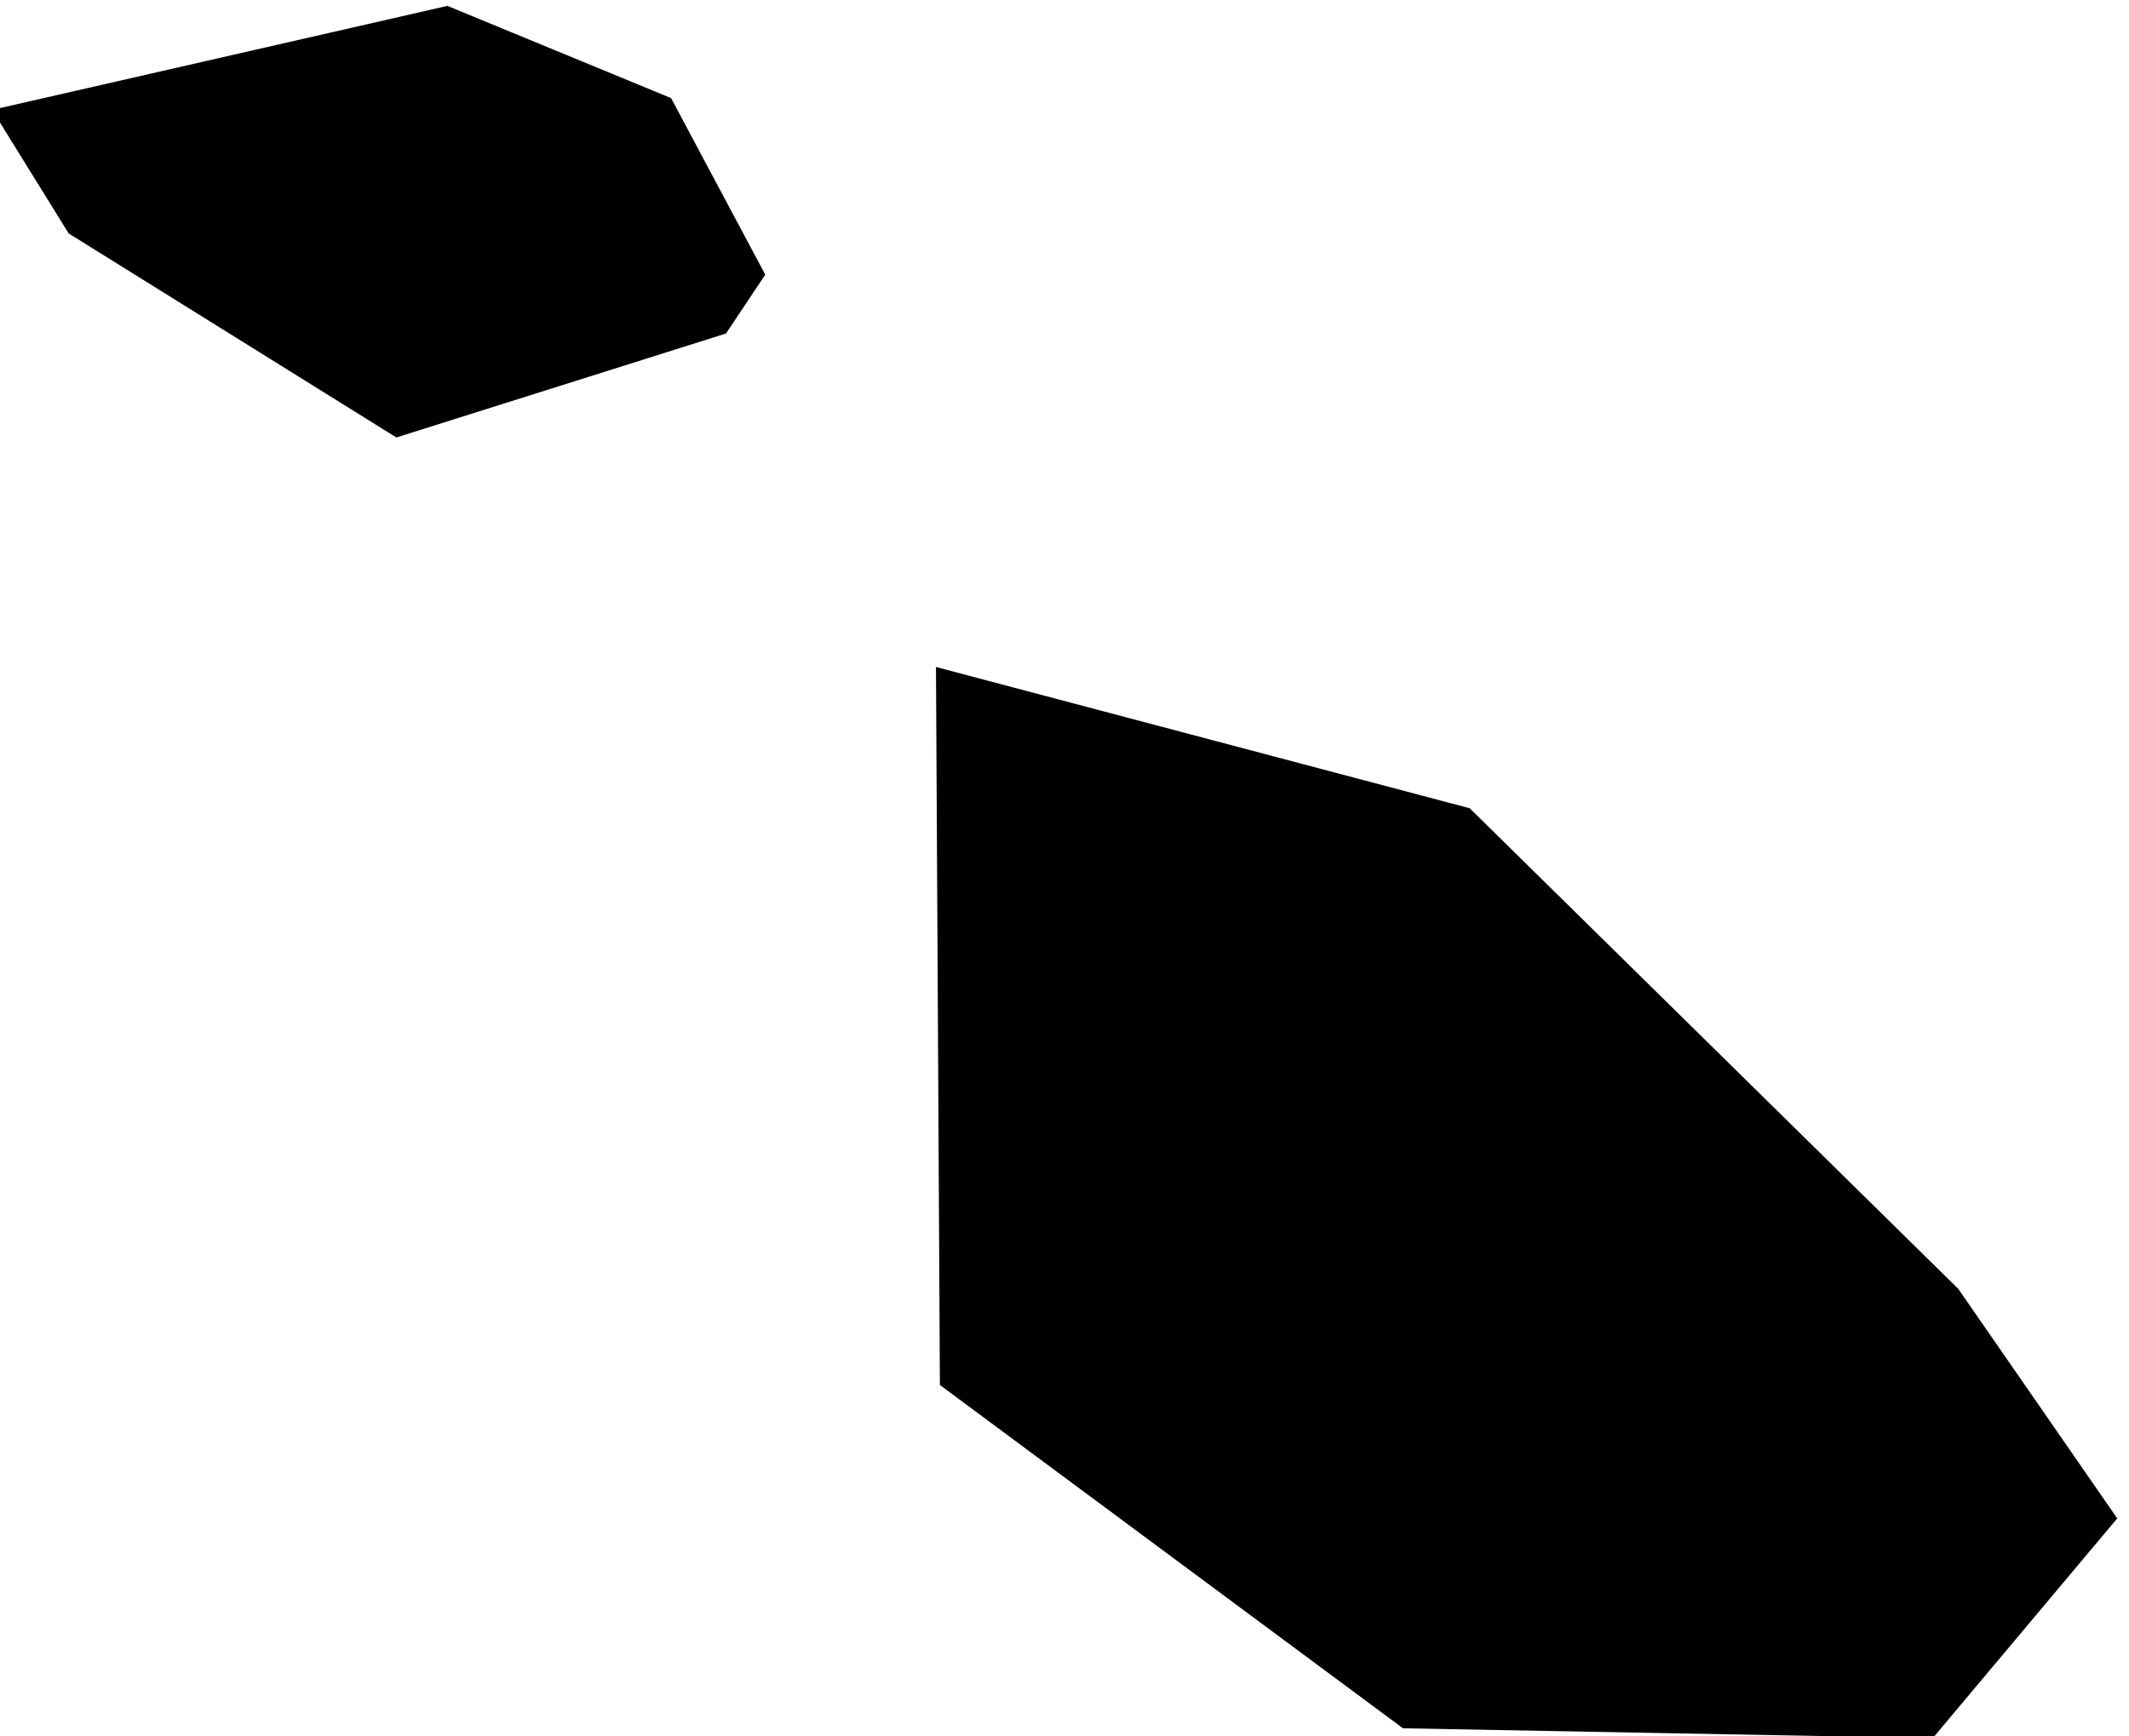 <svg xmlns="http://www.w3.org/2000/svg" viewBox="0 0 2.17 1.77"><path d="m 0.74,0.34 -0.336,0.106 -0.334,-0.208 -0.078,-0.126 0.464,-0.106 0.228,0.094 0.096,0.18 -0.04,0.06 z m 1.418,1.208 -0.188,0.224 -0.54,-0.01 -0.472,-0.35 -0.004,-0.732 0.544,0.144 0.498,0.49 0.162,0.234 z" title="Malta" id="MT"></path></svg>